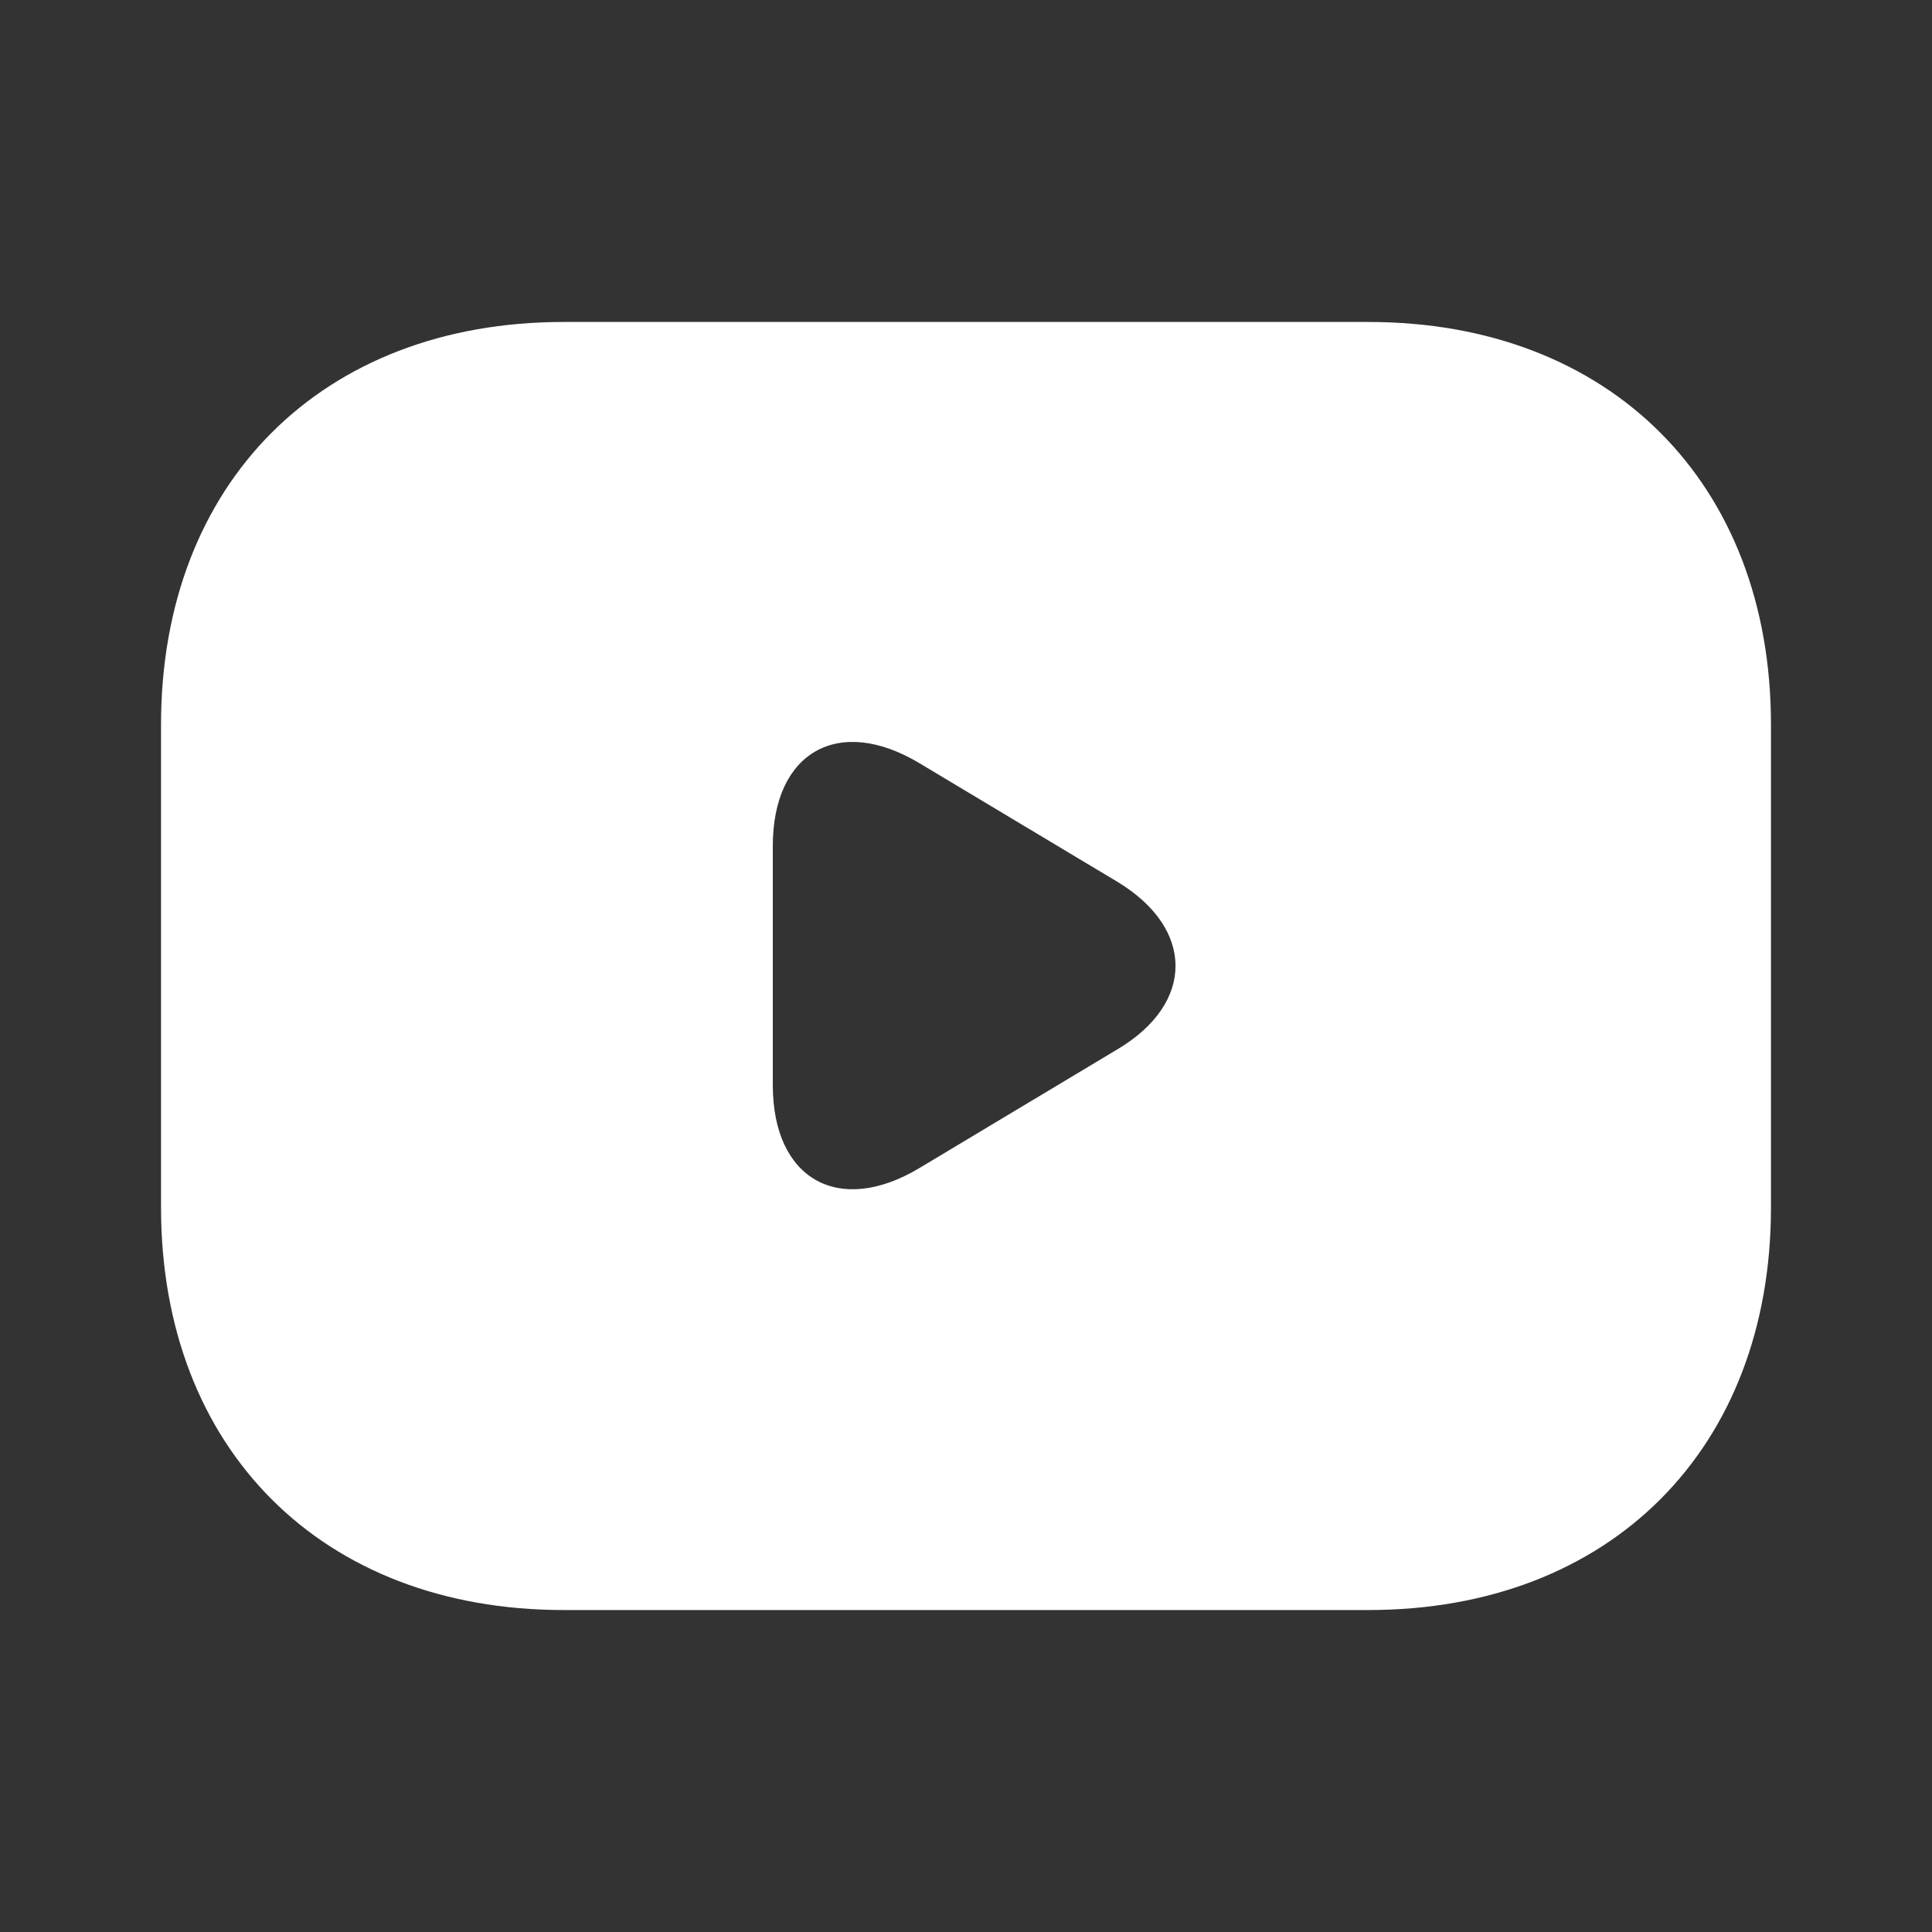 <svg width="20" height="20" viewBox="0 0 20 20" fill="none" xmlns="http://www.w3.org/2000/svg">
<rect x="0" y="0" width="20" height="20" fill="#333333" stroke="none"/>
<g id="vuesax/bold/youtube">
<g id="youtube">
<path id="Vector" d="M14.167 3.333H5.833C3.333 3.333 1.667 5 1.667 7.5V12.5C1.667 15 3.333 16.667 5.833 16.667H14.167C16.667 16.667 18.333 15 18.333 12.5V7.5C18.333 5 16.667 3.333 14.167 3.333ZM11.575 10.858L9.517 12.092C8.683 12.592 8 12.208 8 11.233V8.758C8 7.783 8.683 7.4 9.517 7.9L11.575 9.133C12.367 9.617 12.367 10.383 11.575 10.858Z" fill="white"/>
</g>
</g>
</svg>
